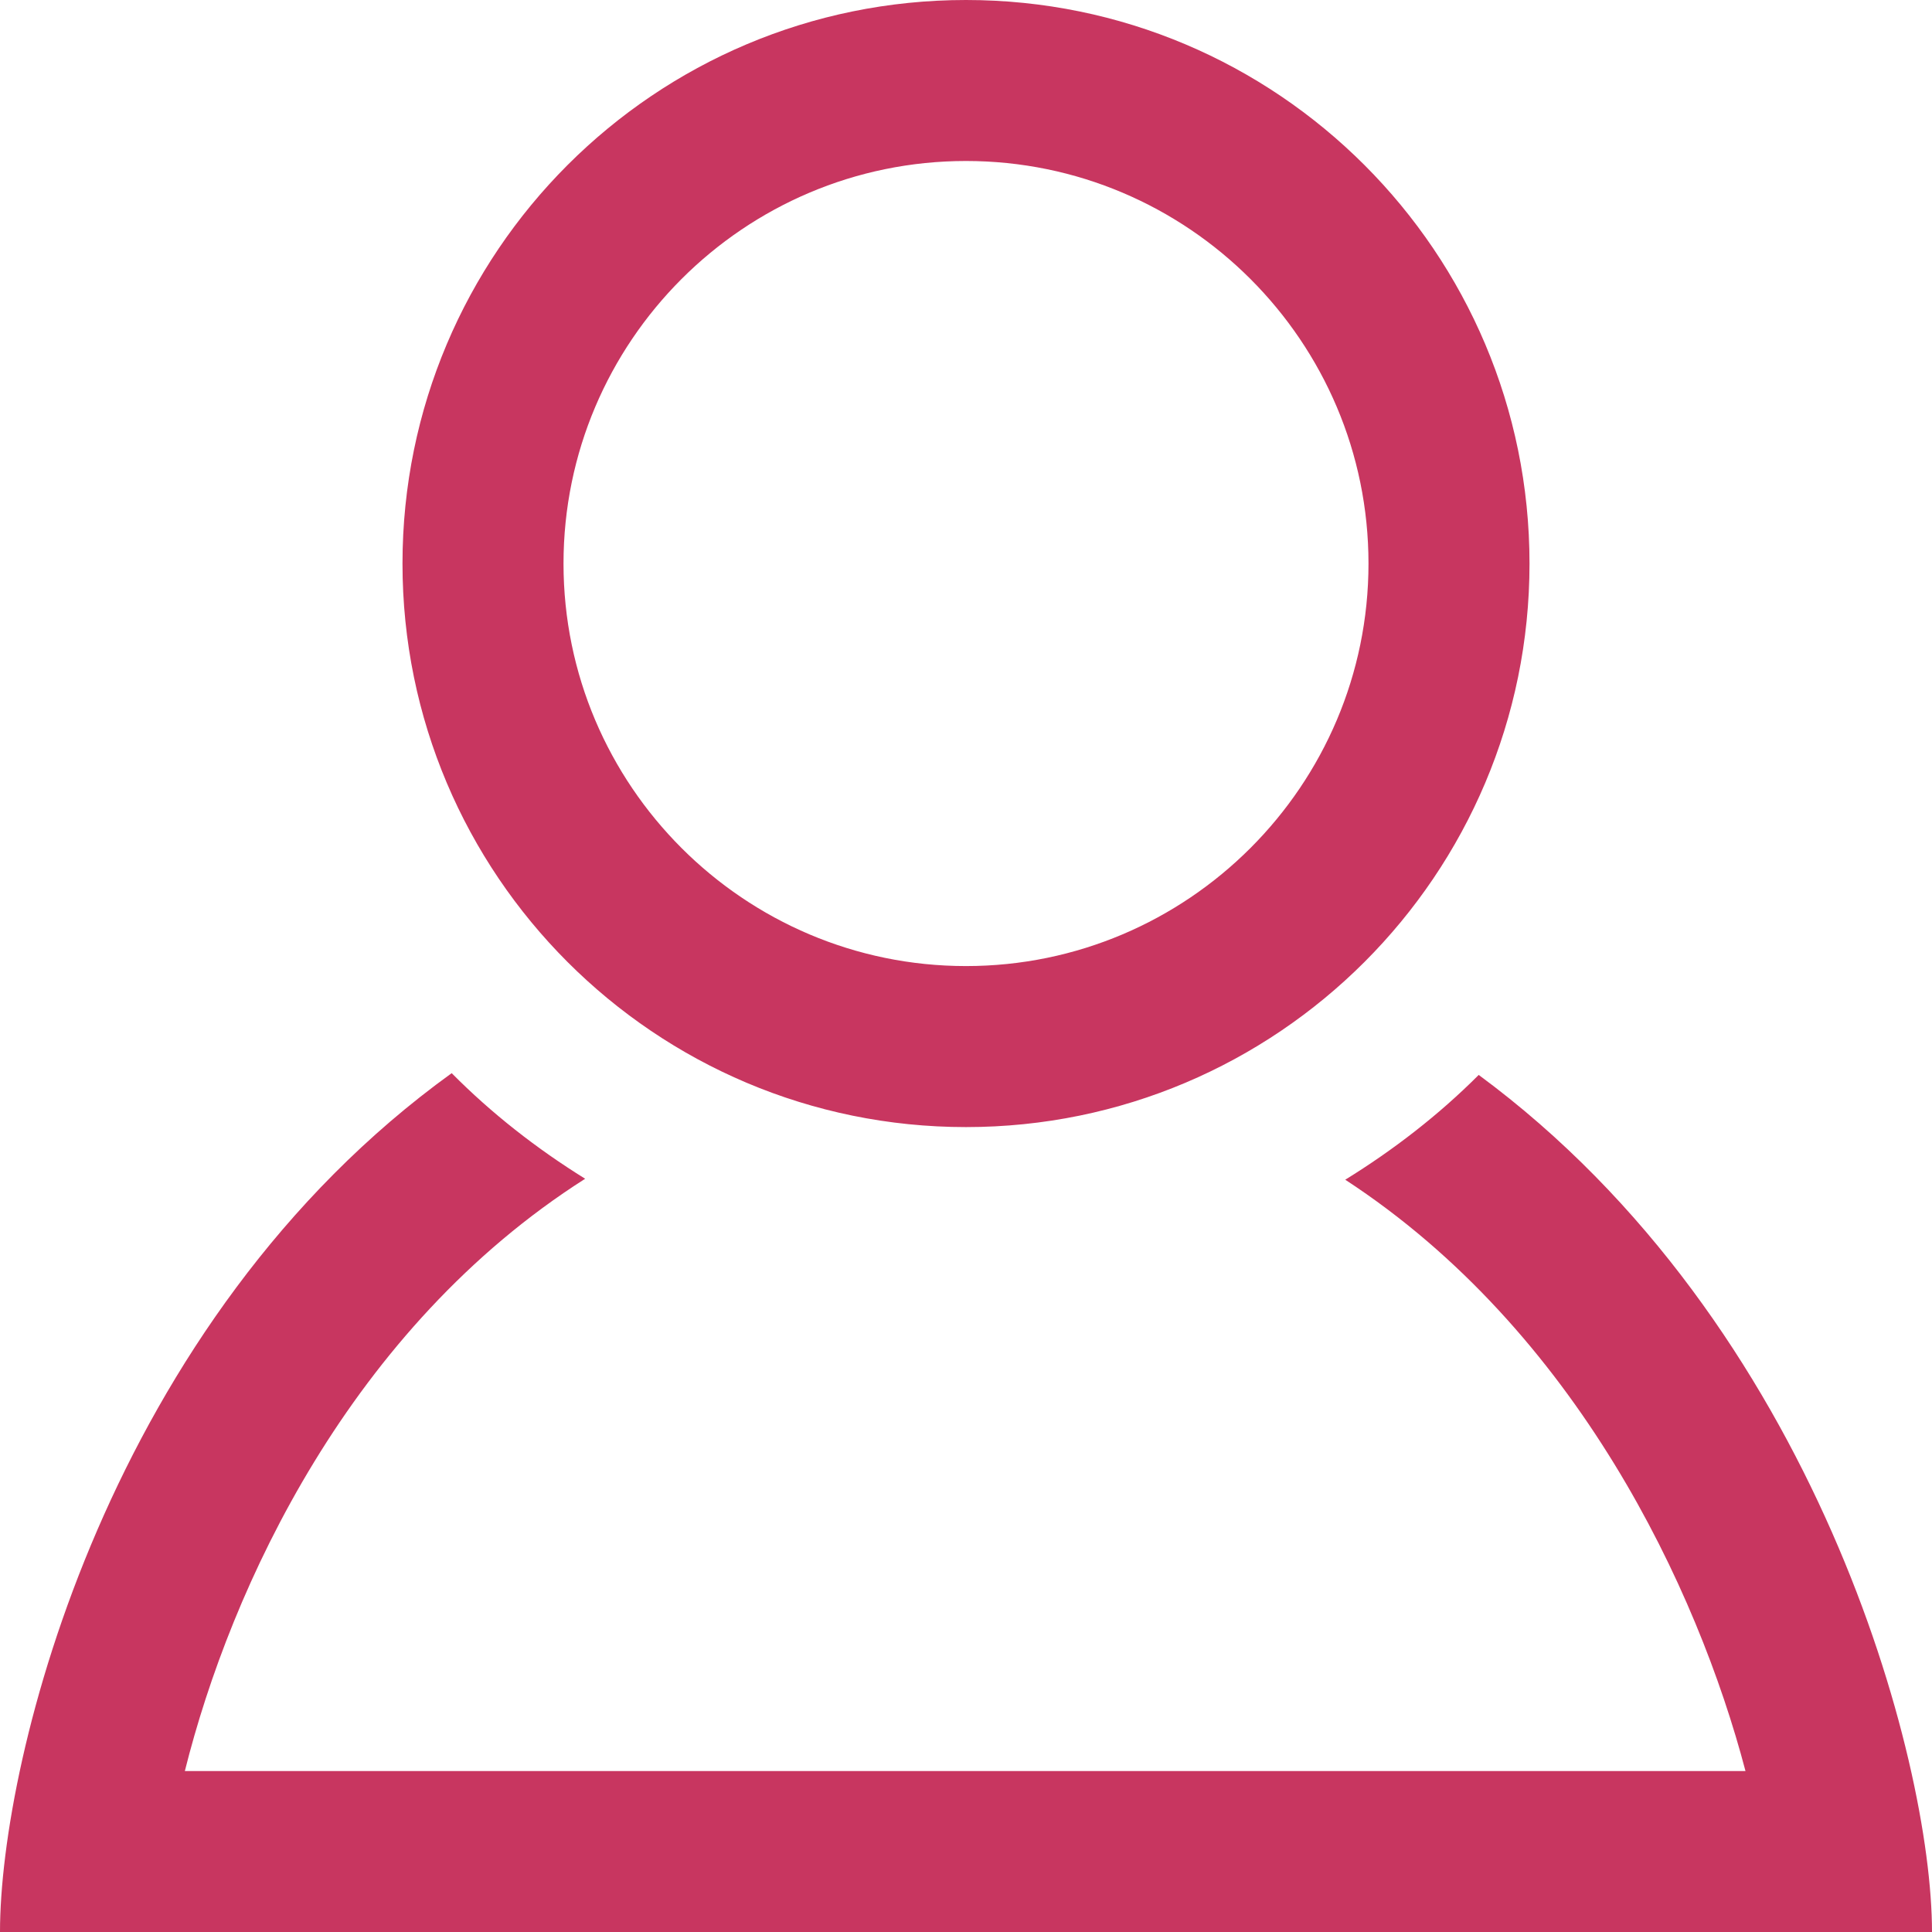 <svg width="58" height="58" viewBox="0 0 58 58" fill="none" xmlns="http://www.w3.org/2000/svg">
<g clip-path="url(#clip0)">
<path d="M29 4.833C35.663 4.833 41.083 10.254 41.083 16.919C41.083 23.579 35.663 29.002 29 29.002C22.337 29.002 16.917 23.579 16.917 16.919C16.917 10.254 22.337 4.833 29 4.833ZM29 0C19.657 0 12.083 7.574 12.083 16.919C12.083 26.259 19.657 33.836 29 33.836C38.343 33.836 45.917 26.259 45.917 16.919C45.917 7.574 38.343 0 29 0V0ZM44.392 32.27C43.191 33.473 41.837 34.52 40.385 35.416C47.326 39.945 50.965 47.7 52.401 53.169H5.549C6.931 47.635 10.522 39.87 17.567 35.387C16.11 34.483 14.759 33.427 13.56 32.217C3.27 39.641 0 52.773 0 58H58C58 52.824 54.52 39.737 44.392 32.27Z" fill="#C83660"/>
</g>
<defs>
<clipPath id="clip0">
<rect width="58" height="58" fill="white"/>
</clipPath>
</defs>
</svg>
